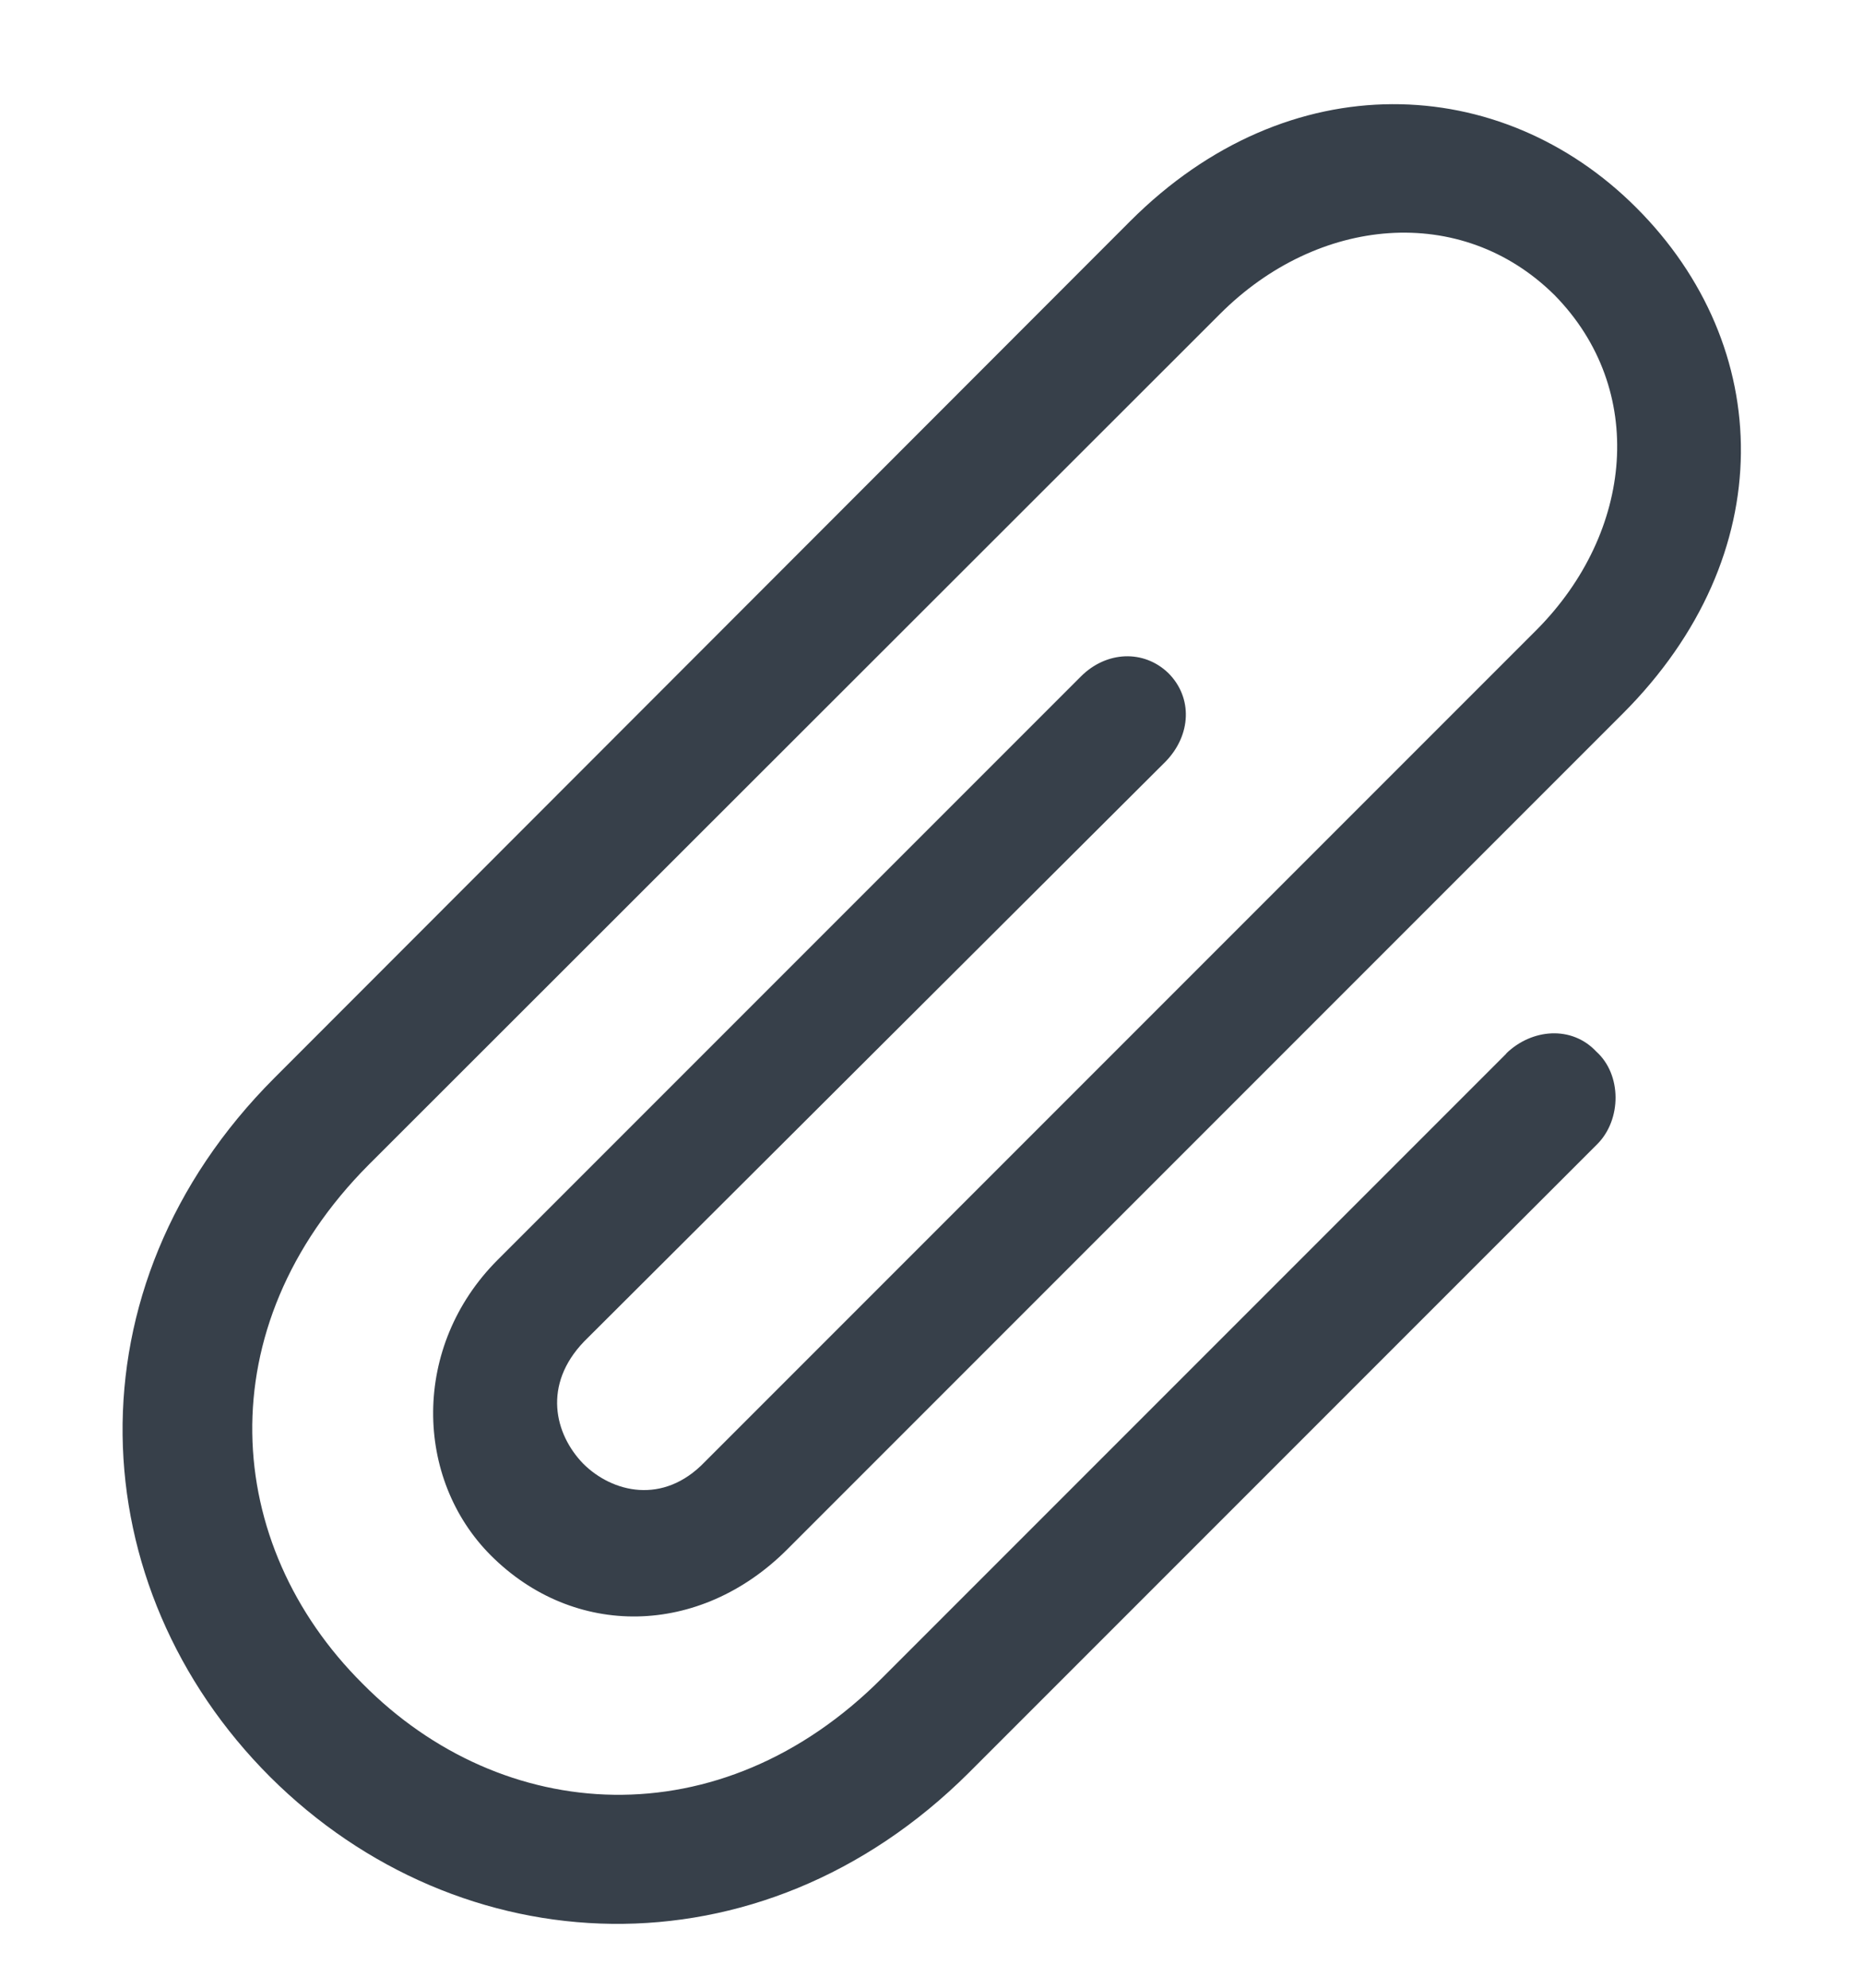<svg fill="none" height="16" viewBox="0 0 15 16" width="15" xmlns="http://www.w3.org/2000/svg"><path d="m12.128 8.481-5.024 5.024c-1.306 1.312-3.062 1.183-4.184.048-1.128-1.121-1.258-2.864.048-4.177l6.856-6.85c.786-.786 1.941-.895 2.693-.15.745.759.636 1.907-.144 2.693l-6.699 6.699c-.335.349-.745.246-.978.014-.232-.239-.328-.636.007-.984l4.683-4.669c.205-.212.219-.513.021-.711-.198-.191-.499-.178-.704.027l-4.696 4.696c-.697.697-.67 1.764-.055 2.379.67.67 1.682.656 2.386-.048l6.727-6.727c1.278-1.278 1.224-2.96.109-4.074-1.087-1.087-2.796-1.169-4.074.109l-6.891 6.897c-1.688 1.689-1.559 4.102-.034 5.626 1.524 1.518 3.938 1.647 5.626-.034l5.059-5.059c.198-.198.198-.561-.007-.745-.198-.212-.519-.185-.725.014z" fill="#37404a"/></svg>